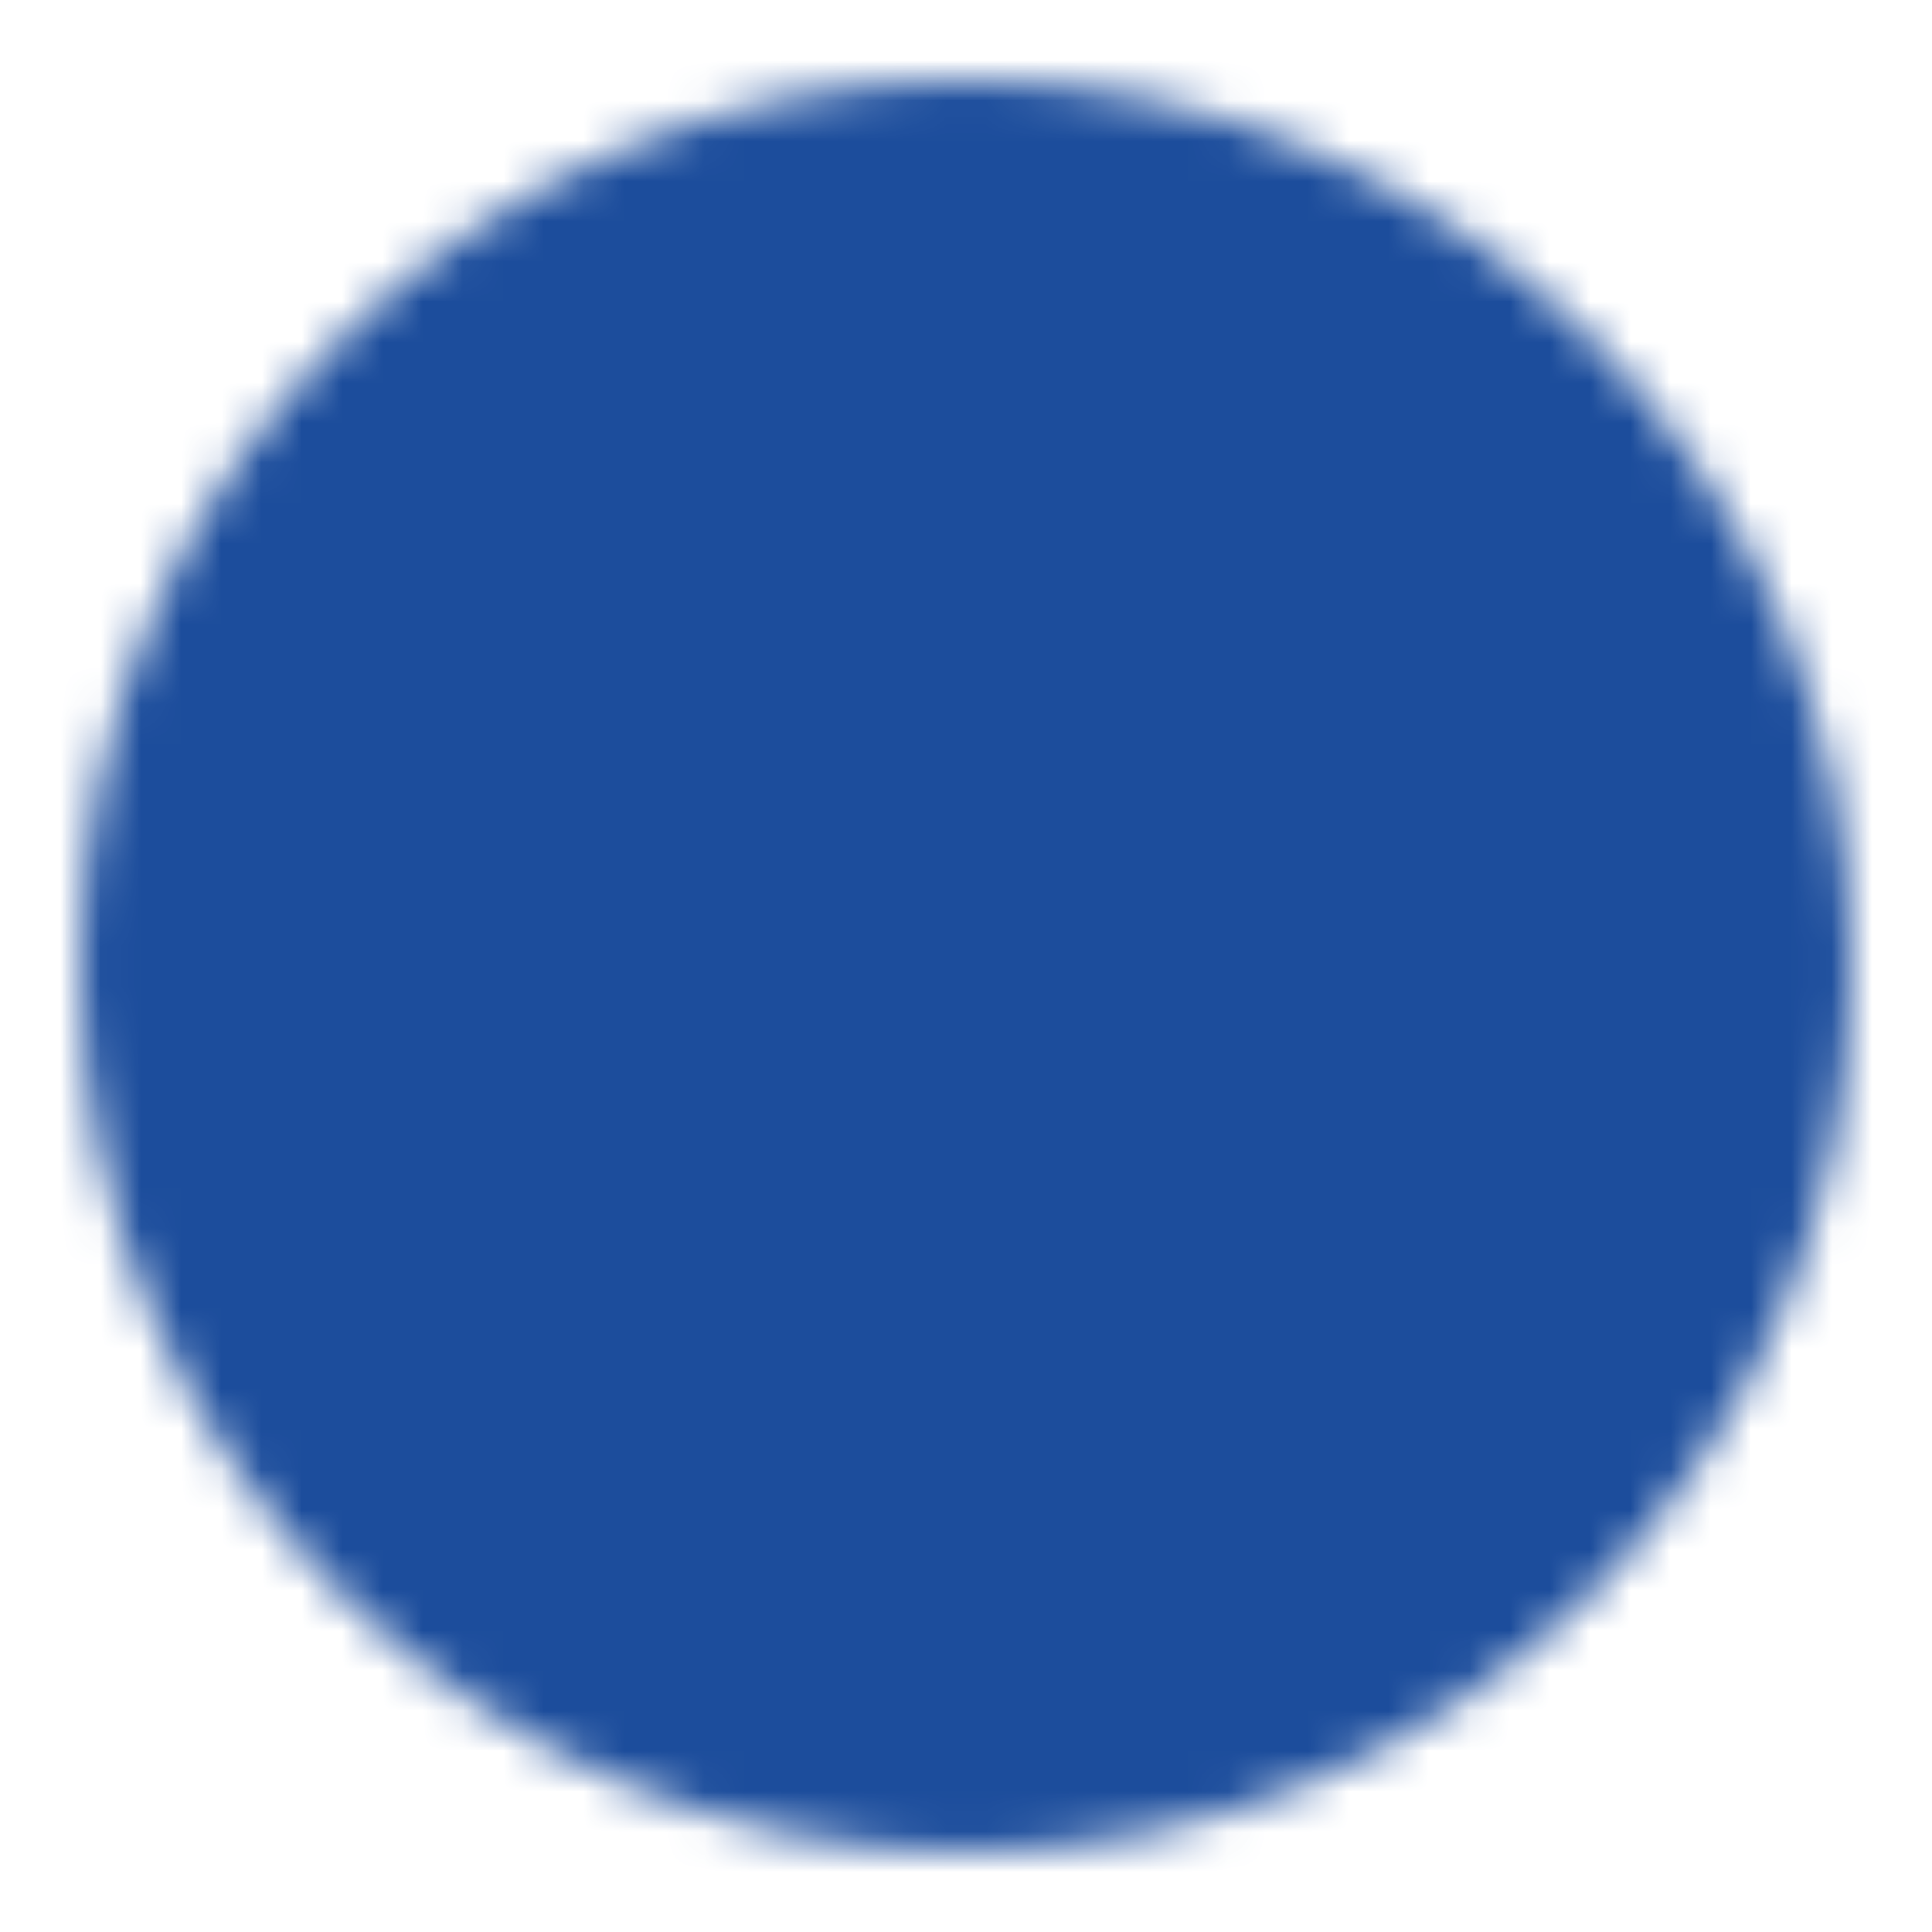 <svg xmlns="http://www.w3.org/2000/svg" width="24" height="24" viewBox="0 0 48 48"><defs><mask id="ipSRightC0"><g fill="none" stroke-linejoin="round" stroke-width="4"><path fill="#fff" stroke="#fff" d="M24 44c11.046 0 20-8.954 20-20S35.046 4 24 4S4 12.954 4 24s8.954 20 20 20Z"/><path stroke="#000" stroke-linecap="round" d="m21 33l9-9l-9-9"/></g></mask></defs><path fill="#1C4D9C" d="M0 0h48v48H0z" mask="url(#ipSRightC0)"/></svg>
